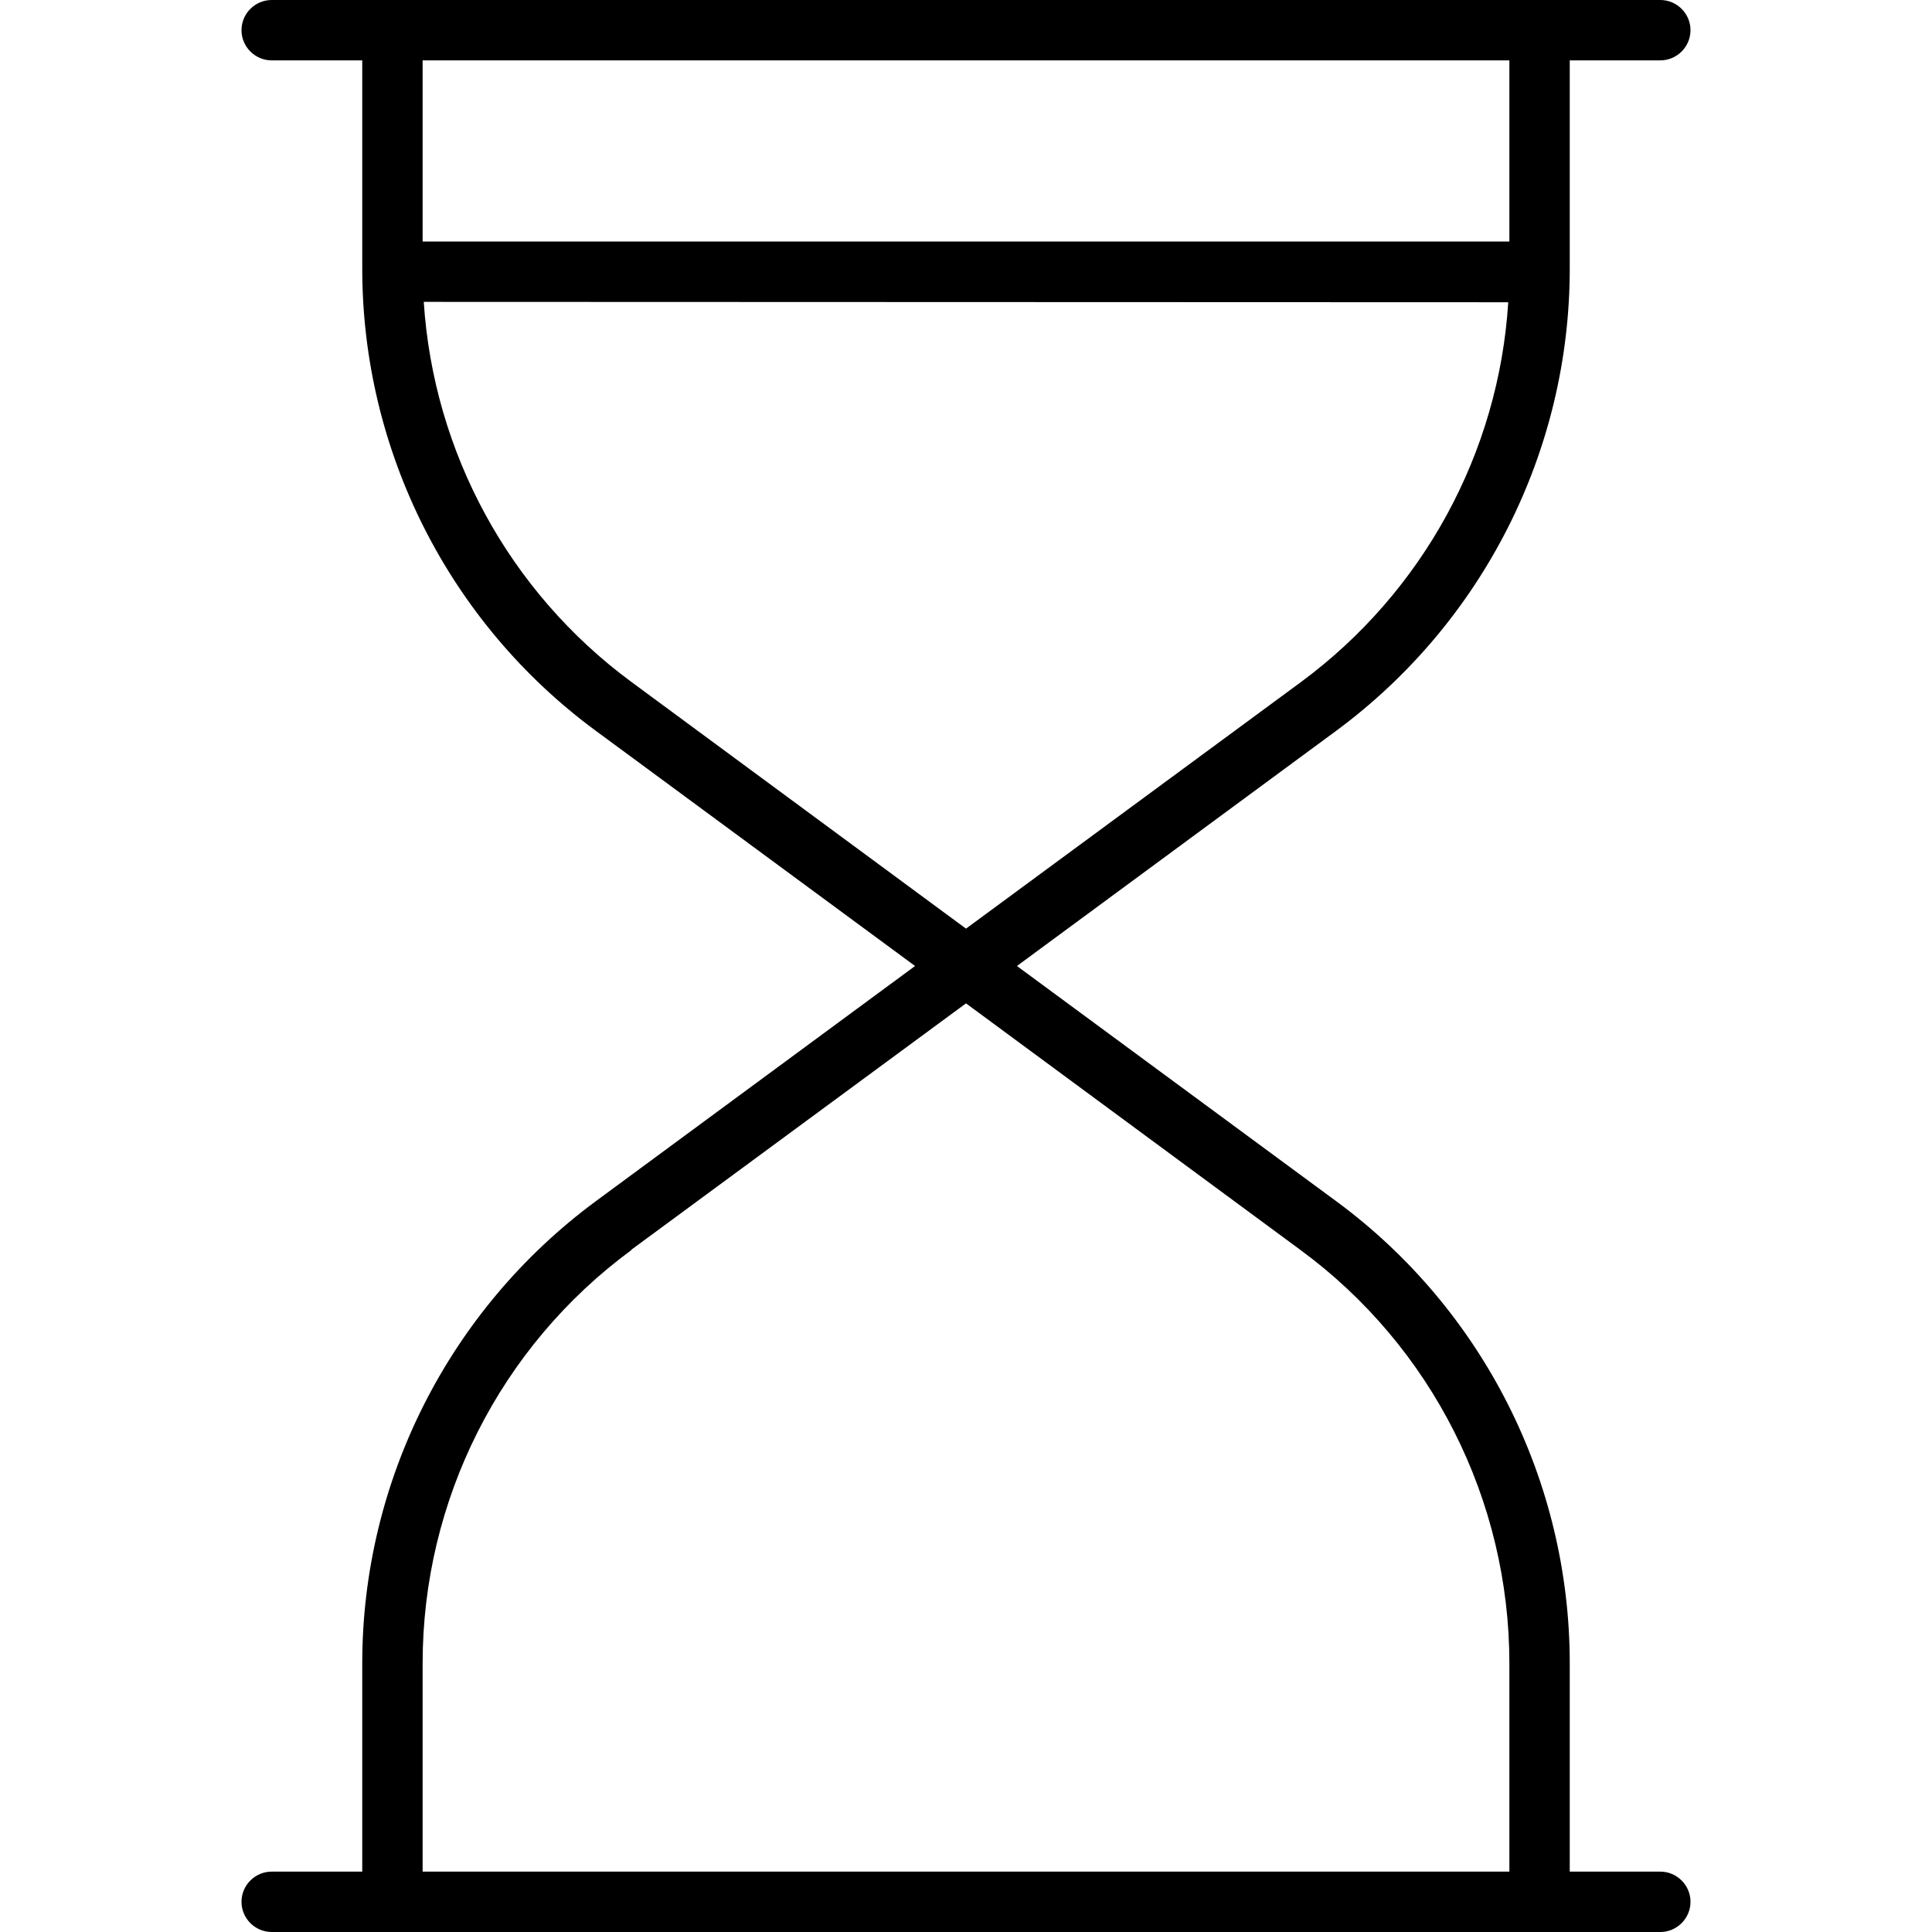 <svg xmlns="http://www.w3.org/2000/svg" width="24" height="24" viewBox="0 0 384 512">
    <path d="M0 8C0 3.6 3.6 0 8 0L376 0c4.4 0 8 3.6 8 8s-3.6 8-8 8l-24 0 0 55.2c0 48.3-23 93.7-61.8 122.4L205.5 256l84.7 62.4C329 347 352 392.5 352 440.8l0 55.2 24 0c4.4 0 8 3.6 8 8s-3.6 8-8 8L8 512c-4.4 0-8-3.6-8-8s3.6-8 8-8l24 0 0-55.2c0-48.3 23-93.7 61.8-122.4L178.5 256 93.8 193.6C55 165 32 119.5 32 71.2L32 16 8 16c-4.4 0-8-3.6-8-8zm48 8l0 48 288 0 0-48L48 16zm.3 64c2.6 39.9 22.6 76.8 55 100.7L192 246.1l88.7-65.3c32.4-23.9 52.5-60.8 55-100.7L48.3 80zm55 251.3C68.5 356.9 48 397.6 48 440.8L48 496l288 0 0-55.2c0-43.2-20.5-83.9-55.3-109.5L192 265.9l-88.7 65.3z"/>
</svg>